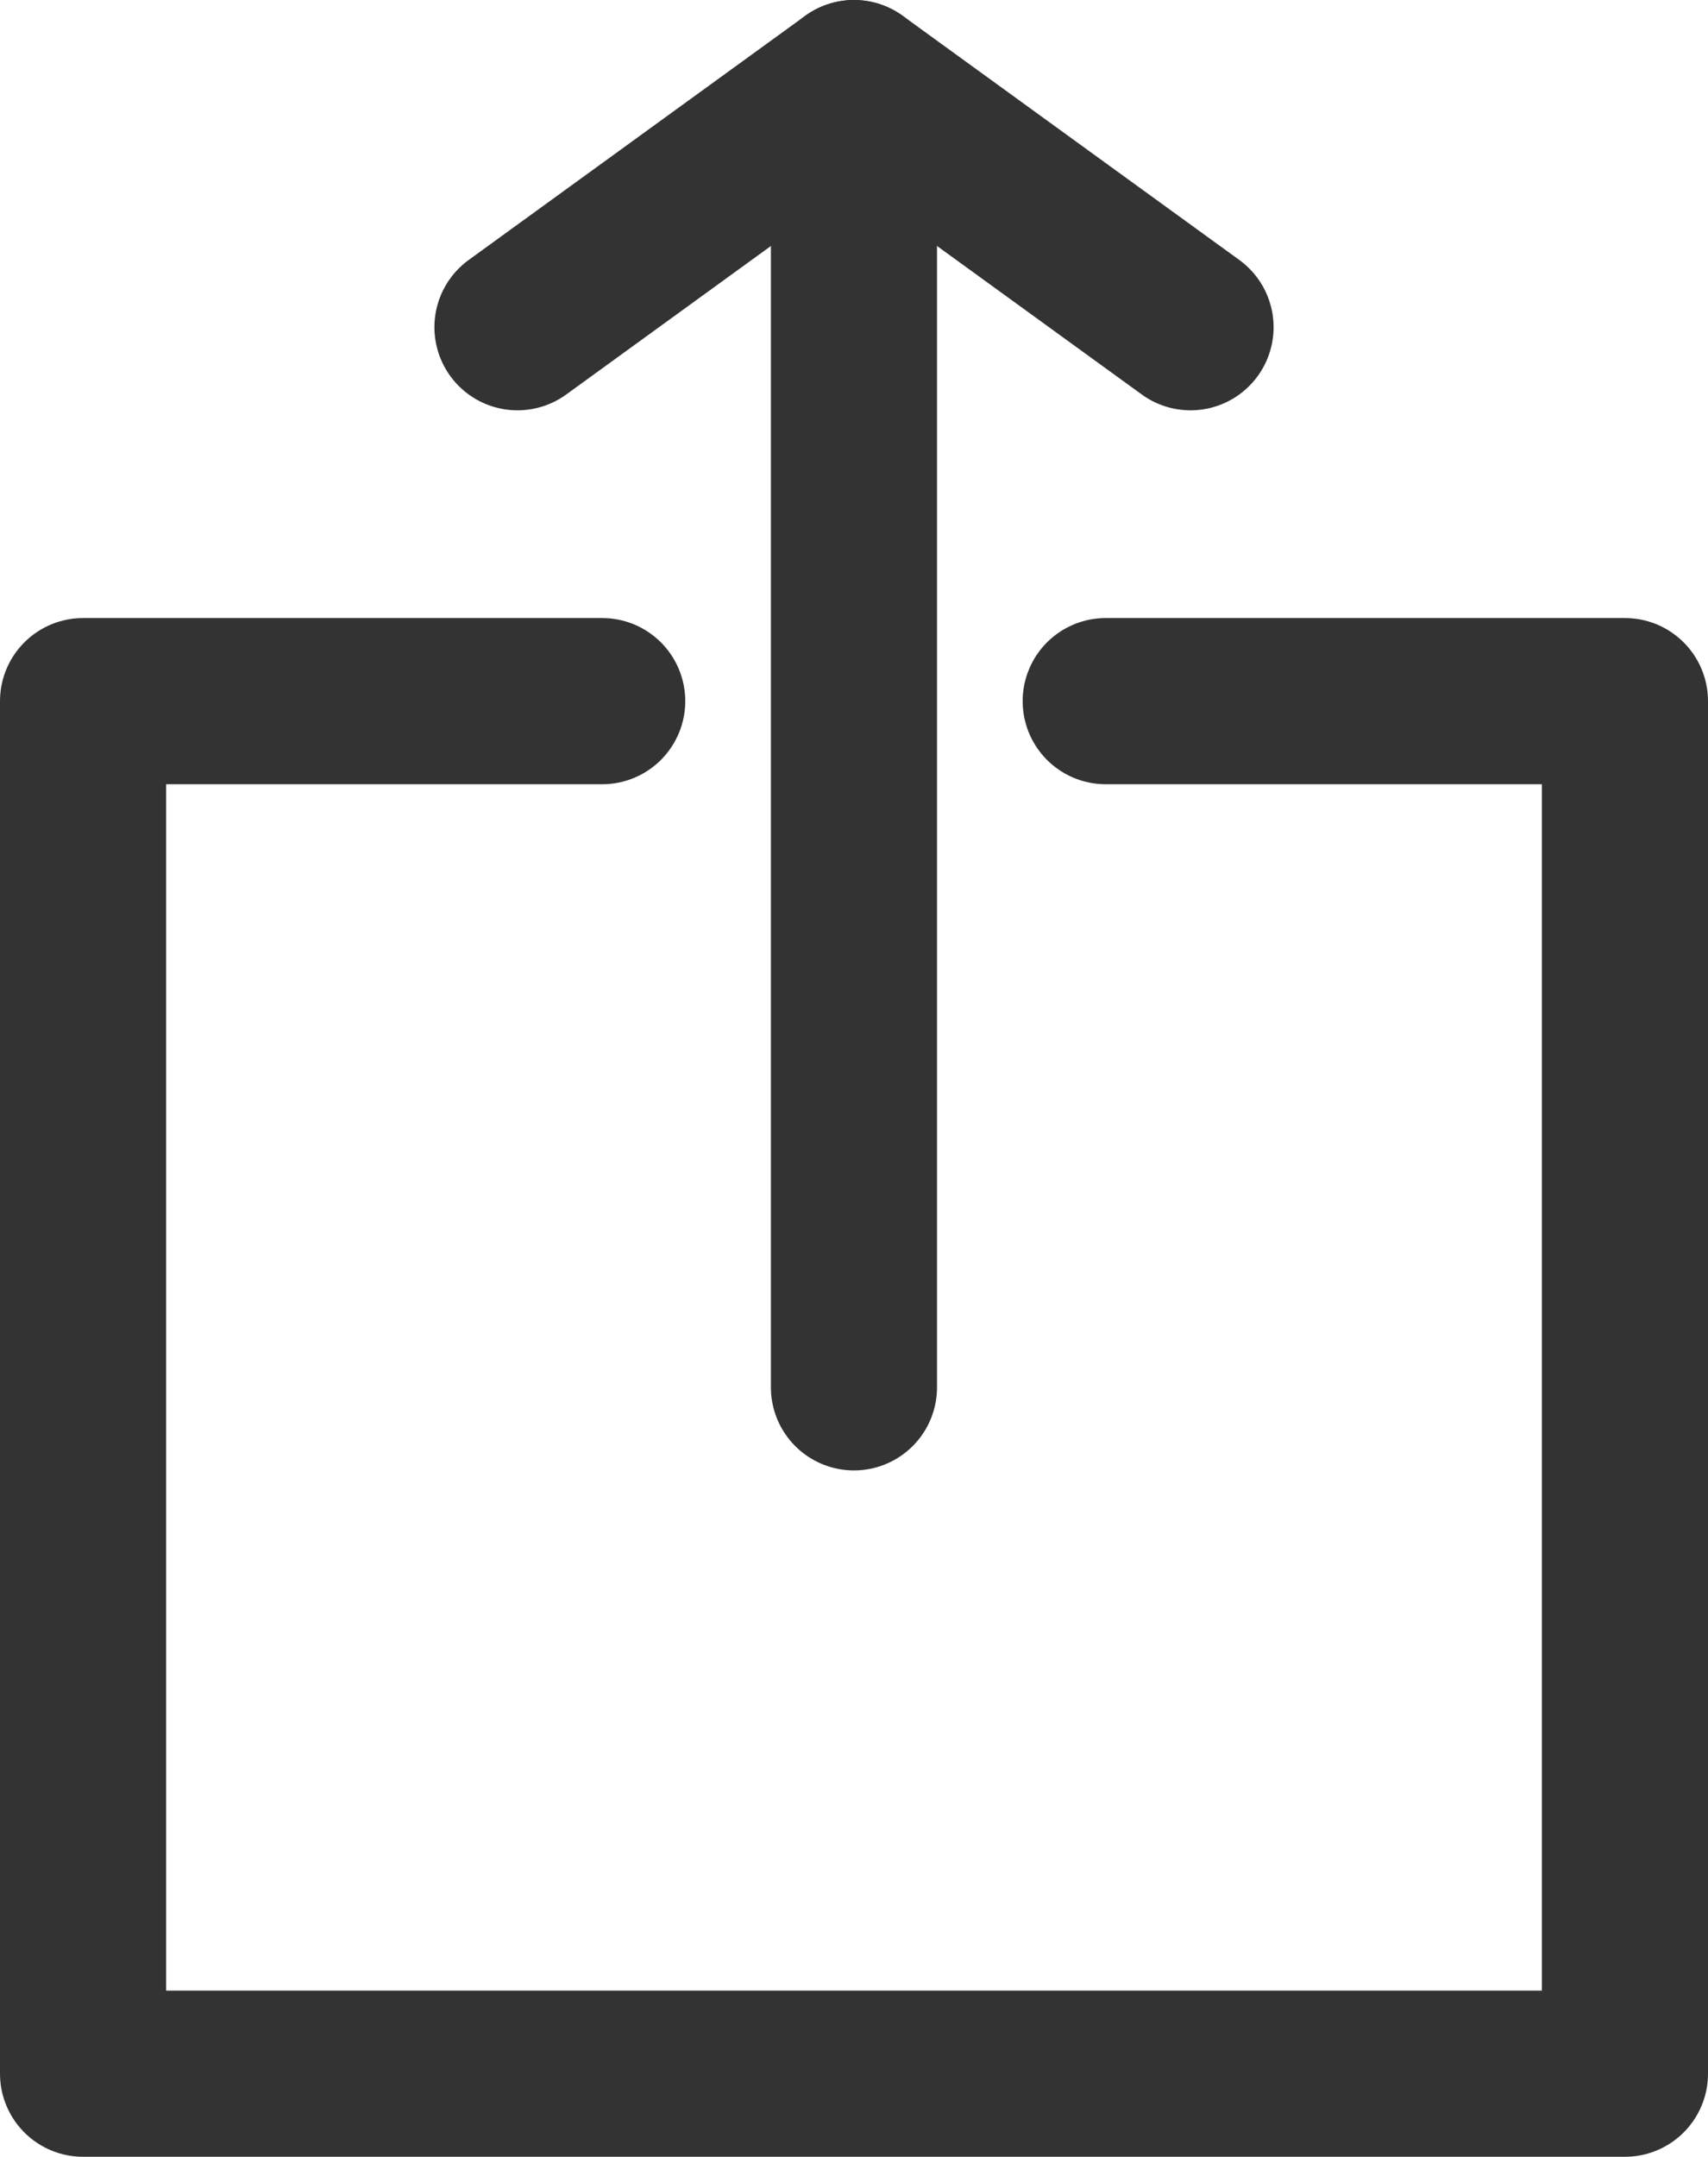 <?xml version="1.0" encoding="utf-8"?>
<!-- Generator: Adobe Illustrator 16.0.0, SVG Export Plug-In . SVG Version: 6.00 Build 0)  -->
<!DOCTYPE svg PUBLIC "-//W3C//DTD SVG 1.1//EN" "http://www.w3.org/Graphics/SVG/1.1/DTD/svg11.dtd">
<svg version="1.1" id="Слой_1" xmlns="http://www.w3.org/2000/svg" xmlns:xlink="http://www.w3.org/1999/xlink" x="0px" y="0px"
	 width="20.563px" height="25.956px" viewBox="0 0 20.563 25.956" enable-background="new 0 0 20.563 25.956" xml:space="preserve">
<polyline fill="none" stroke="#333333" stroke-width="2" stroke-linecap="round" stroke-linejoin="round" stroke-miterlimit="10" points="
	13.312,8.438 19.563,8.438 19.563,24.956 1,24.956 1,8.438 7.25,8.438 "/>
<g>
	
		<line fill="none" stroke="#333333" stroke-width="2" stroke-linecap="round" stroke-linejoin="round" stroke-miterlimit="10" x1="10.281" y1="16.696" x2="10.281" y2="1"/>
	
		<polyline fill="none" stroke="#333333" stroke-width="2" stroke-linecap="round" stroke-linejoin="round" stroke-miterlimit="10" points="
		14.333,3.938 10.281,1 6.23,3.938 	"/>
</g>
</svg>
